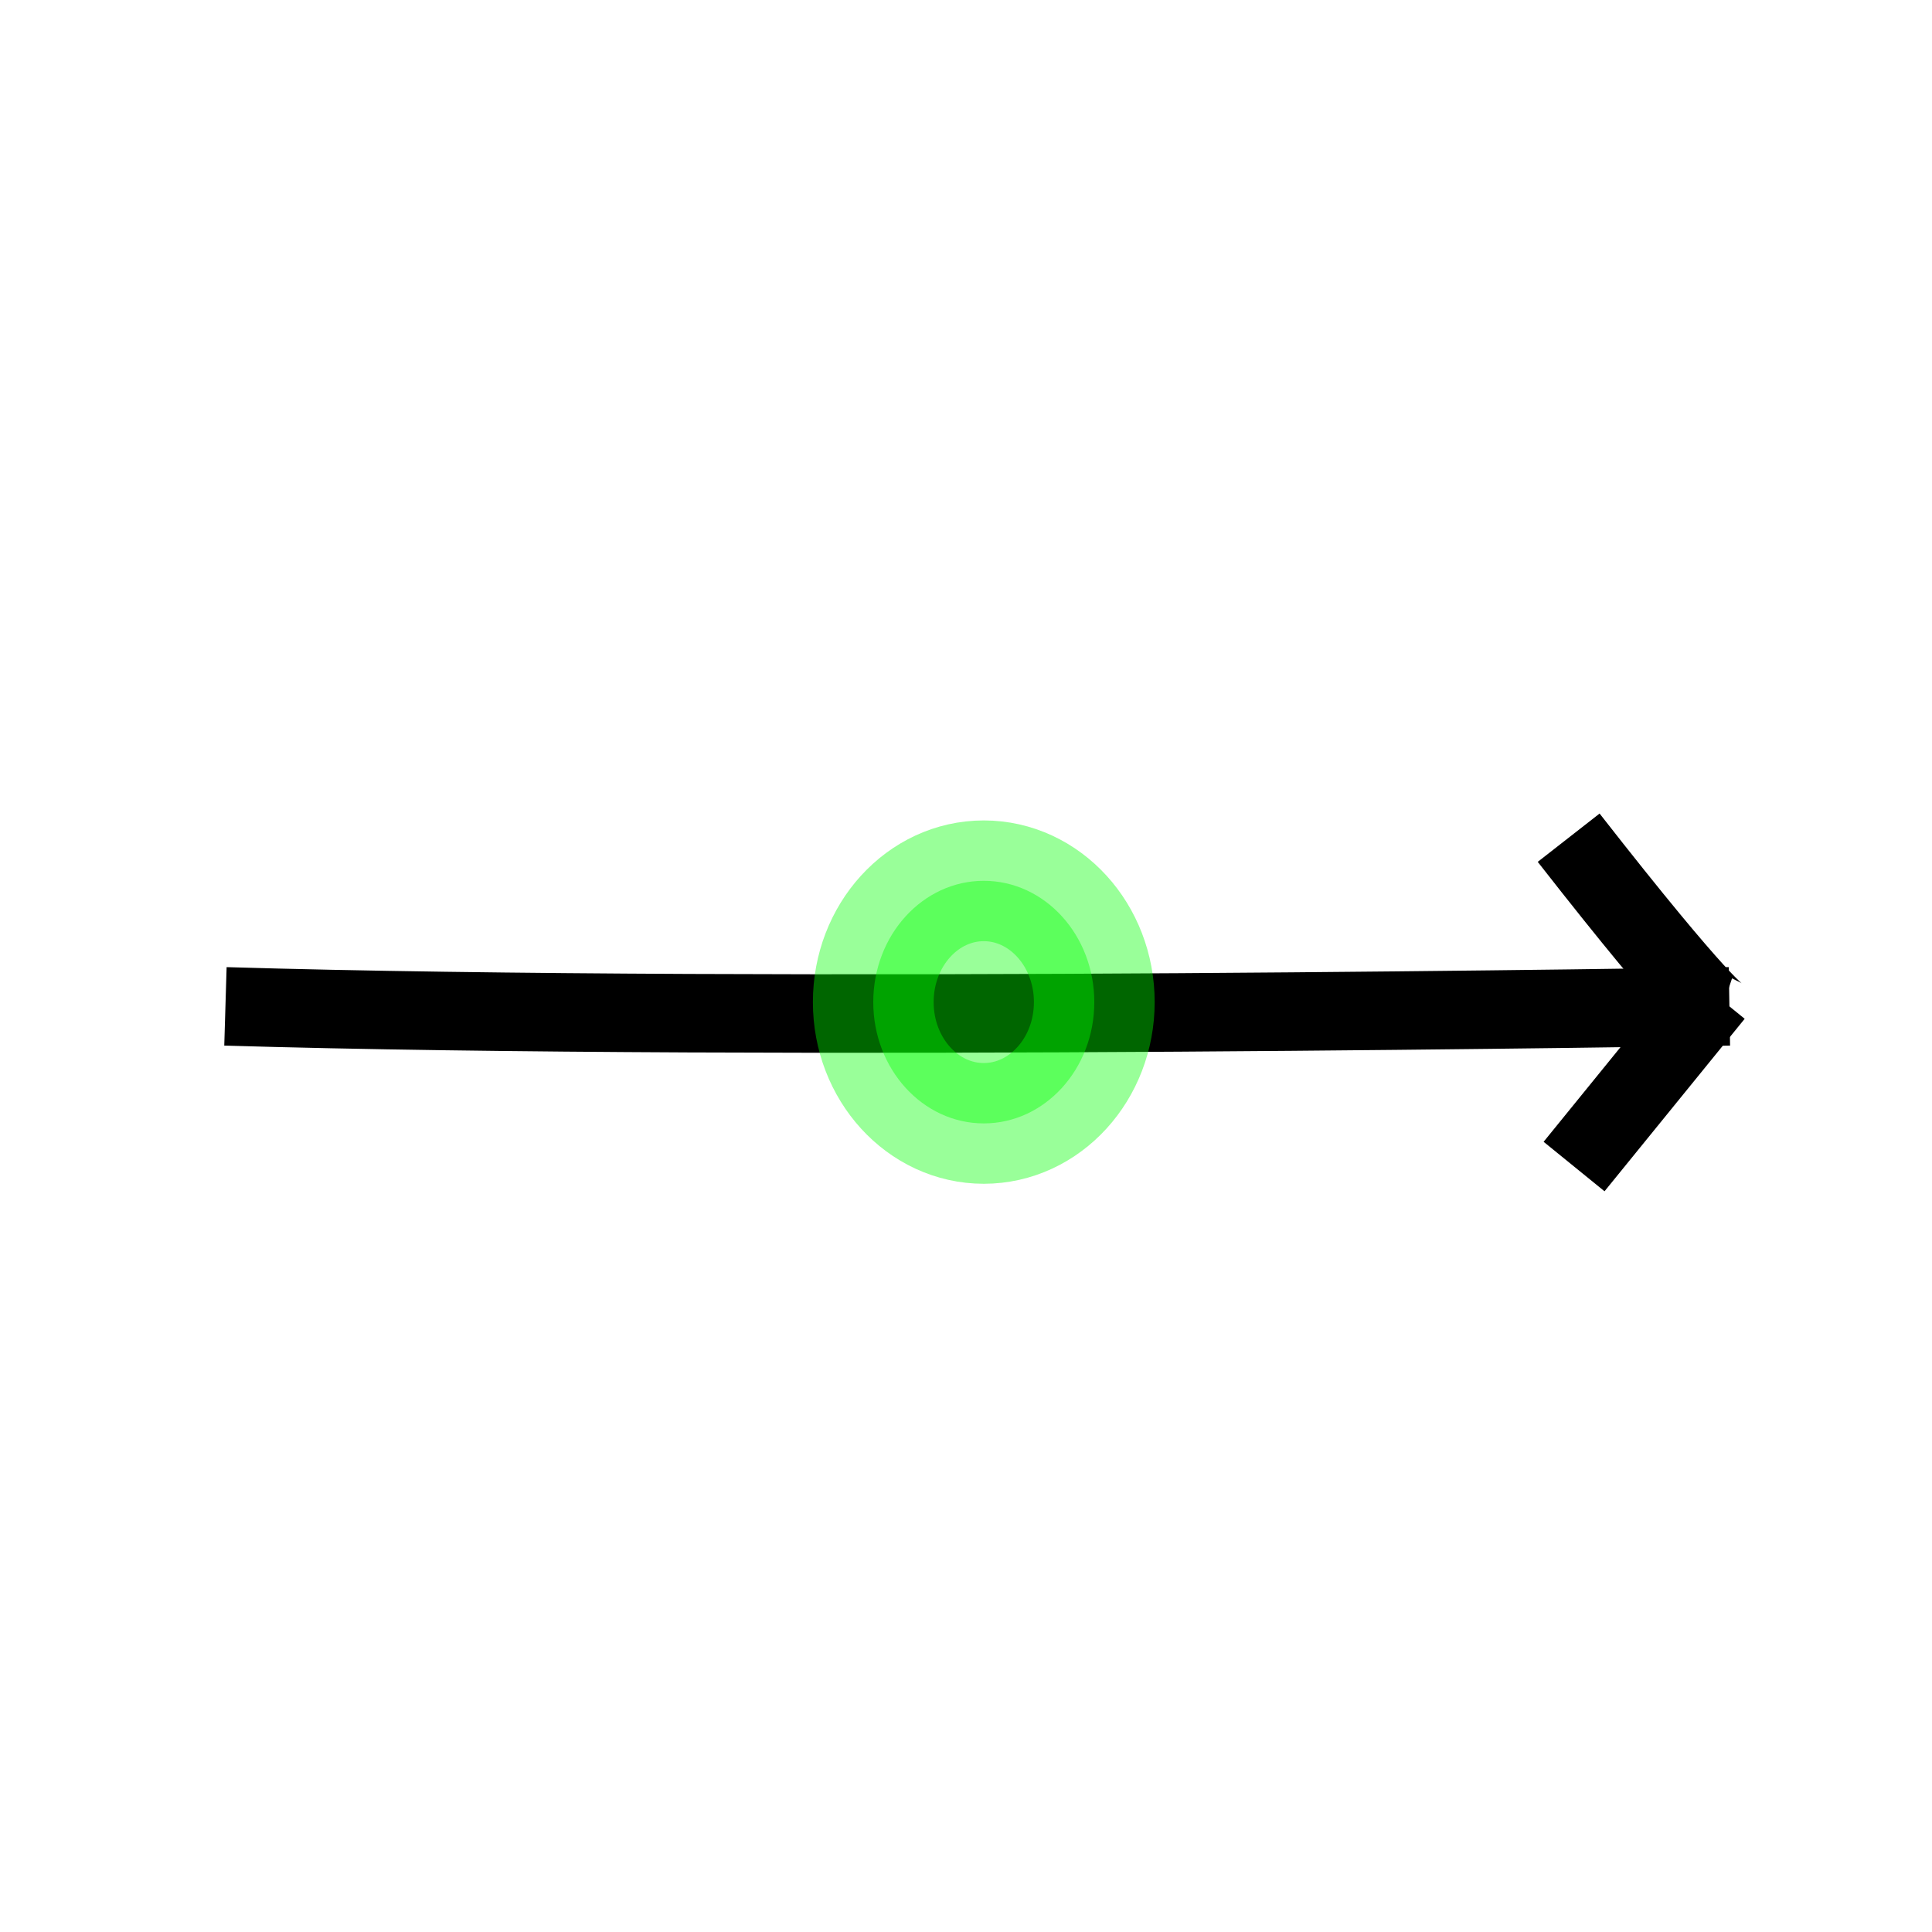 <?xml version="1.0" encoding="UTF-8" standalone="no"?>
<!-- Created with Inkscape (http://www.inkscape.org/) -->

<svg
   xmlns:dc="http://purl.org/dc/elements/1.1/"
   xmlns:cc="http://creativecommons.org/ns#"
   xmlns:rdf="http://www.w3.org/1999/02/22-rdf-syntax-ns#"
   xmlns:svg="http://www.w3.org/2000/svg"
   xmlns="http://www.w3.org/2000/svg"
   xmlns:sodipodi="http://sodipodi.sourceforge.net/DTD/sodipodi-0.dtd"
   xmlns:inkscape="http://www.inkscape.org/namespaces/inkscape"
   width="64"
   height="64"
   viewBox="0 0 64 64"
   id="svg4157"
   version="1.1"
   inkscape:version="0.91 r13725"
   sodipodi:docname="passthrough.svg"
   inkscape:export-filename="/home/samuel/Documents/projet/script_cap/HearingLossSimulator/hearinglosssimulator/gui/icons/png/passthrough.png"
   inkscape:export-xdpi="90.583145"
   inkscape:export-ydpi="90.583145">
  <defs
     id="defs4159" />
  <sodipodi:namedview
     id="base"
     pagecolor="#ffffff"
     bordercolor="#666666"
     borderopacity="1.0"
     inkscape:pageopacity="0.0"
     inkscape:pageshadow="2"
     inkscape:zoom="5.6"
     inkscape:cx="9.0307279"
     inkscape:cy="30.016208"
     inkscape:document-units="px"
     inkscape:current-layer="layer1"
     showgrid="false"
     units="px"
     inkscape:window-width="1680"
     inkscape:window-height="953"
     inkscape:window-x="0"
     inkscape:window-y="0"
     inkscape:window-maximized="1"
     inkscape:snap-bbox="false"
     inkscape:snap-text-baseline="false"
     inkscape:snap-page="false"
     showguides="false" />
  <g
     inkscape:groupmode="layer"
     id="layer2"
     inkscape:label="Calque 2"
     style="display:inline;opacity:0" />
  <g
     inkscape:label="Calque 1"
     inkscape:groupmode="layer"
     id="layer1"
     transform="translate(0,-988.362)"
     style="display:inline;opacity:1">
    <path
       style="fill:none;fill-rule:evenodd;stroke:#000000;stroke-width:2.6;stroke-linecap:butt;stroke-linejoin:miter;stroke-opacity:1;stroke-miterlimit:4;stroke-dasharray:none"
       d="m 51.964,1016.112 c 4.464,5.714 5,5.893 5,5.893"
       id="path4202"
       inkscape:connector-curvature="0" />
    <path
       style="fill:none;fill-rule:evenodd;stroke:#000000;stroke-width:2.6;stroke-linecap:butt;stroke-linejoin:miter;stroke-opacity:1;stroke-miterlimit:4;stroke-dasharray:none"
       d="m 52.143,1027.005 c 4.643,-5.714 4.643,-5.714 4.643,-5.714"
       id="path4204"
       inkscape:connector-curvature="0" />
    <path
       style="display:inline;opacity:1;fill:none;fill-rule:evenodd;stroke:#000000;stroke-width:2.6;stroke-linecap:butt;stroke-linejoin:miter;stroke-miterlimit:4;stroke-dasharray:none;stroke-opacity:1"
       d="m 7.468,1021.699 c 17.857,0.536 49.821,-10e-5 49.821,-10e-5"
       id="path4202-3"
       inkscape:connector-curvature="0"
       sodipodi:nodetypes="cc" />
    <ellipse
       style="opacity:0.402;fill:#00ff00;fill-opacity:1;stroke:#00ff00;stroke-width:4;stroke-linecap:round;stroke-linejoin:miter;stroke-miterlimit:4;stroke-dasharray:none;stroke-dashoffset:0;stroke-opacity:1"
       id="path4154"
       cx="32.589"
       cy="1021.558"
       rx="3.661"
       ry="4.018" />
  </g>
</svg>
